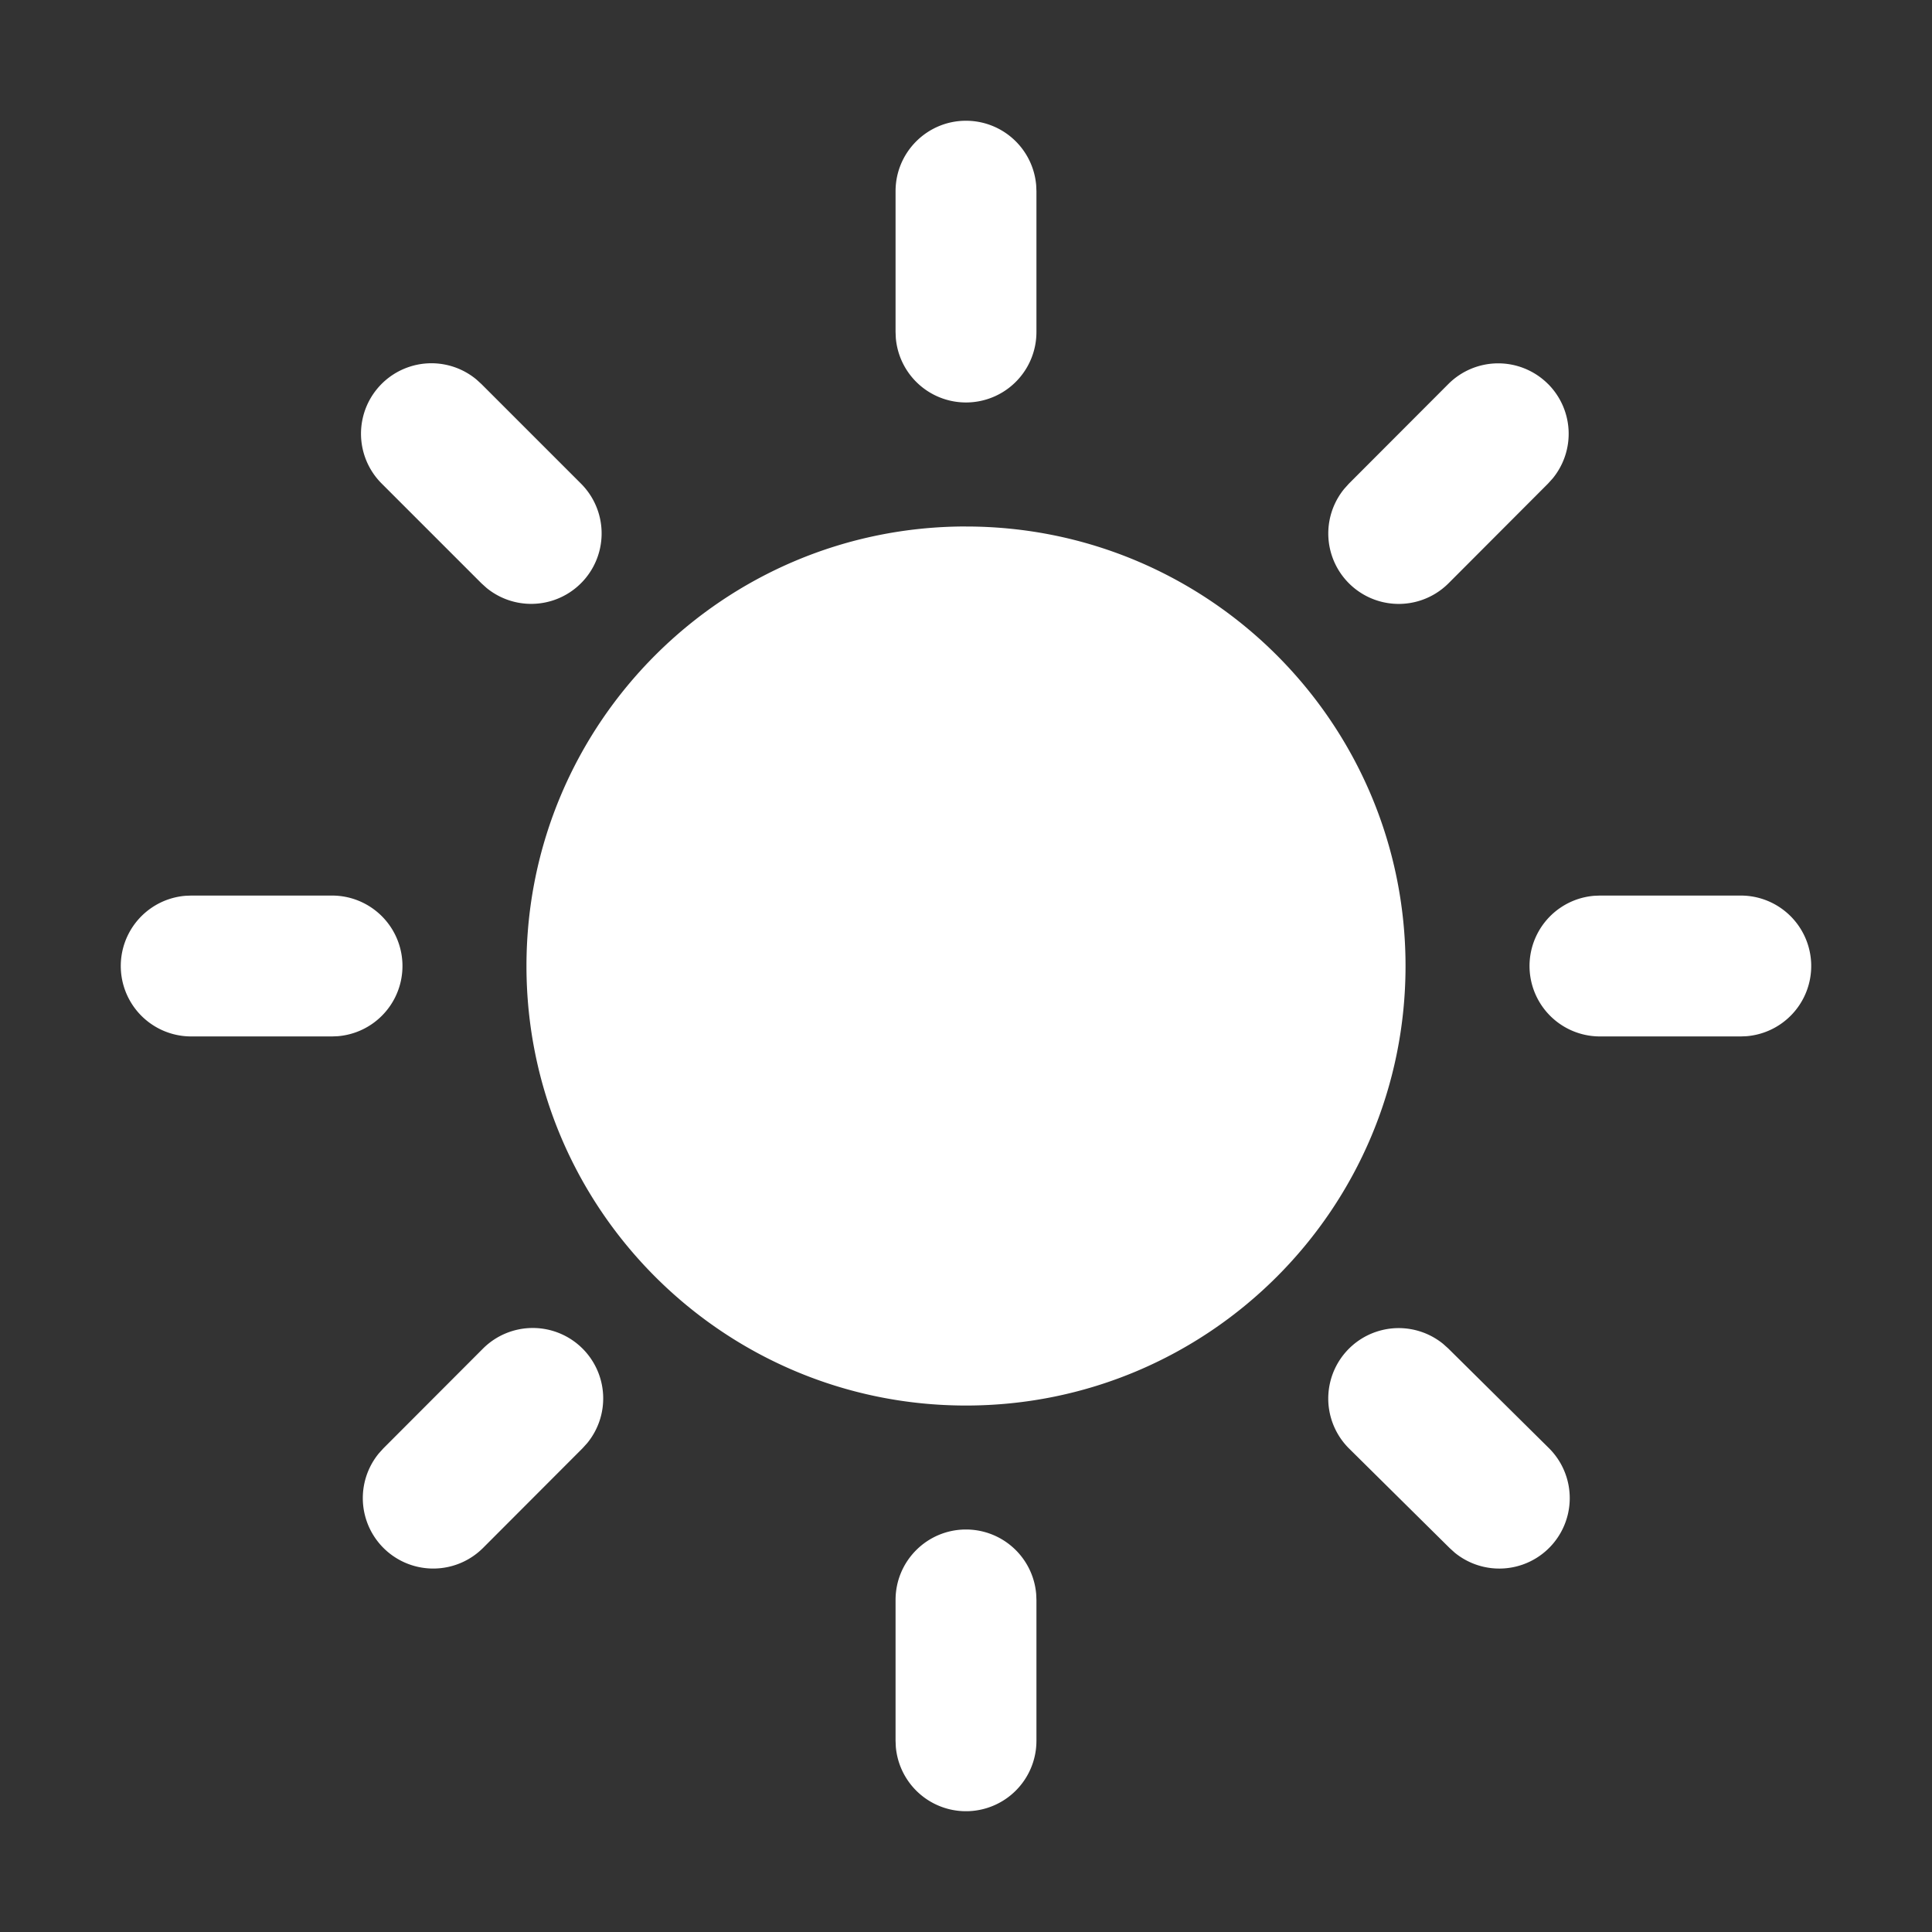 <svg xmlns="http://www.w3.org/2000/svg" width="800" height="800" fill="none" viewBox="0 0 48 48"><rect x="0" y="0" width="48" height="48" fill="#333333" stroke="none"/><path fill="white" d="M24 38a1.75 1.75 0 0 1 1.744 1.606l.006.144v3.5a1.75 1.75 0 0 1-3.494.144l-.006-.144v-3.5c0-.967.784-1.75 1.75-1.75Zm11.856-4.61.125.112 2.5 2.475a1.75 1.75 0 0 1-2.337 2.6l-.125-.113-2.5-2.474a1.75 1.75 0 0 1 2.337-2.6Zm-21.383.115a1.75 1.75 0 0 1 .115 2.35l-.113.125-2.473 2.477a1.75 1.75 0 0 1-2.59-2.348l.113-.125 2.473-2.477a1.75 1.75 0 0 1 2.475-.002ZM24 13.081c6.03 0 10.92 4.888 10.92 10.919 0 6.03-4.89 10.92-10.92 10.92S13.08 30.03 13.08 24 17.97 13.08 24 13.08ZM8.25 22.25a1.75 1.75 0 0 1 .144 3.494l-.144.006h-3.5a1.75 1.75 0 0 1-.144-3.494l.144-.006h3.5Zm35 0a1.75 1.75 0 0 1 .144 3.494l-.144.006h-3.5a1.75 1.75 0 0 1-.144-3.494l.144-.006h3.5ZM11.836 9.428l.125.114 2.475 2.475a1.75 1.75 0 0 1-2.35 2.588l-.125-.113-2.475-2.475a1.75 1.75 0 0 1 2.35-2.589Zm26.623.11a1.75 1.75 0 0 1 .116 2.35l-.114.126-2.472 2.477a1.75 1.75 0 0 1-2.59-2.348l.112-.125 2.473-2.477a1.75 1.75 0 0 1 2.475-.002ZM24 3a1.75 1.75 0 0 1 1.744 1.606l.006.144v3.5a1.75 1.75 0 0 1-3.494.144l-.006-.144v-3.5c0-.966.784-1.75 1.75-1.75Z"/></svg>
